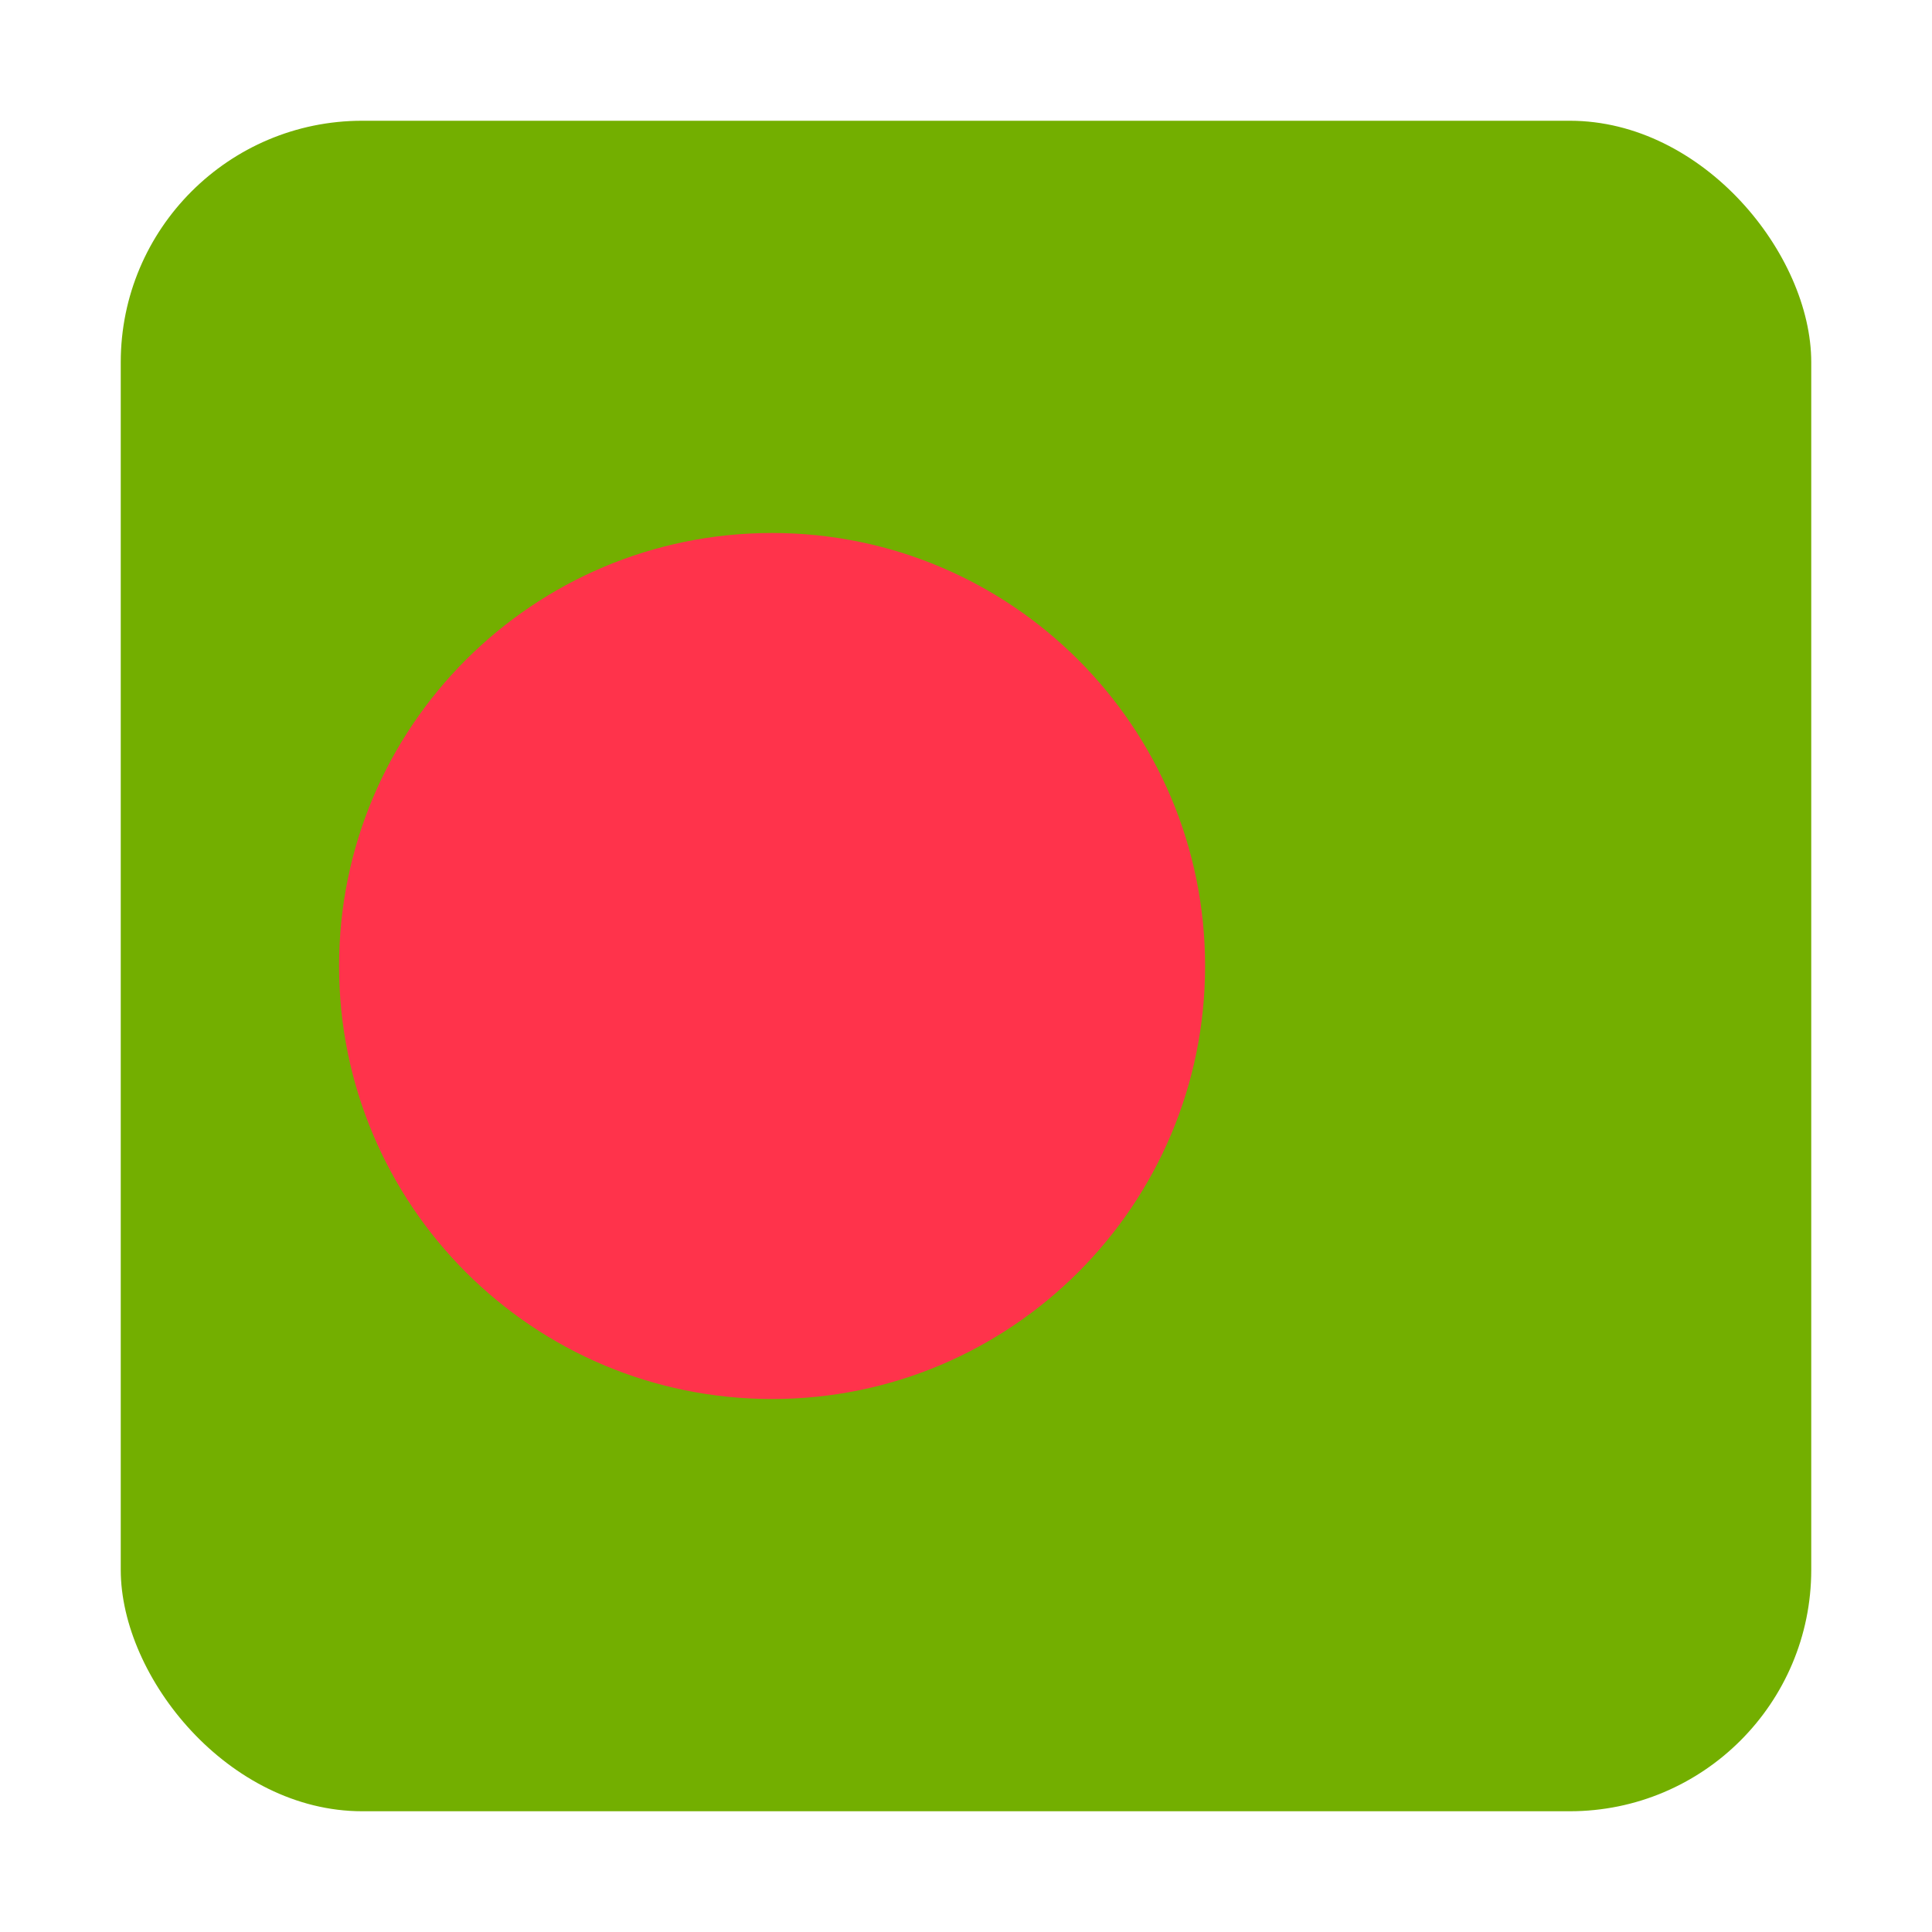<svg width="16" height="16" viewBox="0 0 16 16" fill="none" xmlns="http://www.w3.org/2000/svg">
<rect x="1" y="1" width="14" height="14" rx="2" fill="#73AF00"/>
<path d="M6.394 11.586C8.374 11.586 9.98 9.981 9.98 8C9.98 6.02 8.374 4.414 6.394 4.414C4.413 4.414 2.808 6.02 2.808 8C2.808 9.981 4.413 11.586 6.394 11.586Z" fill="#FF334B"/>
</svg>
